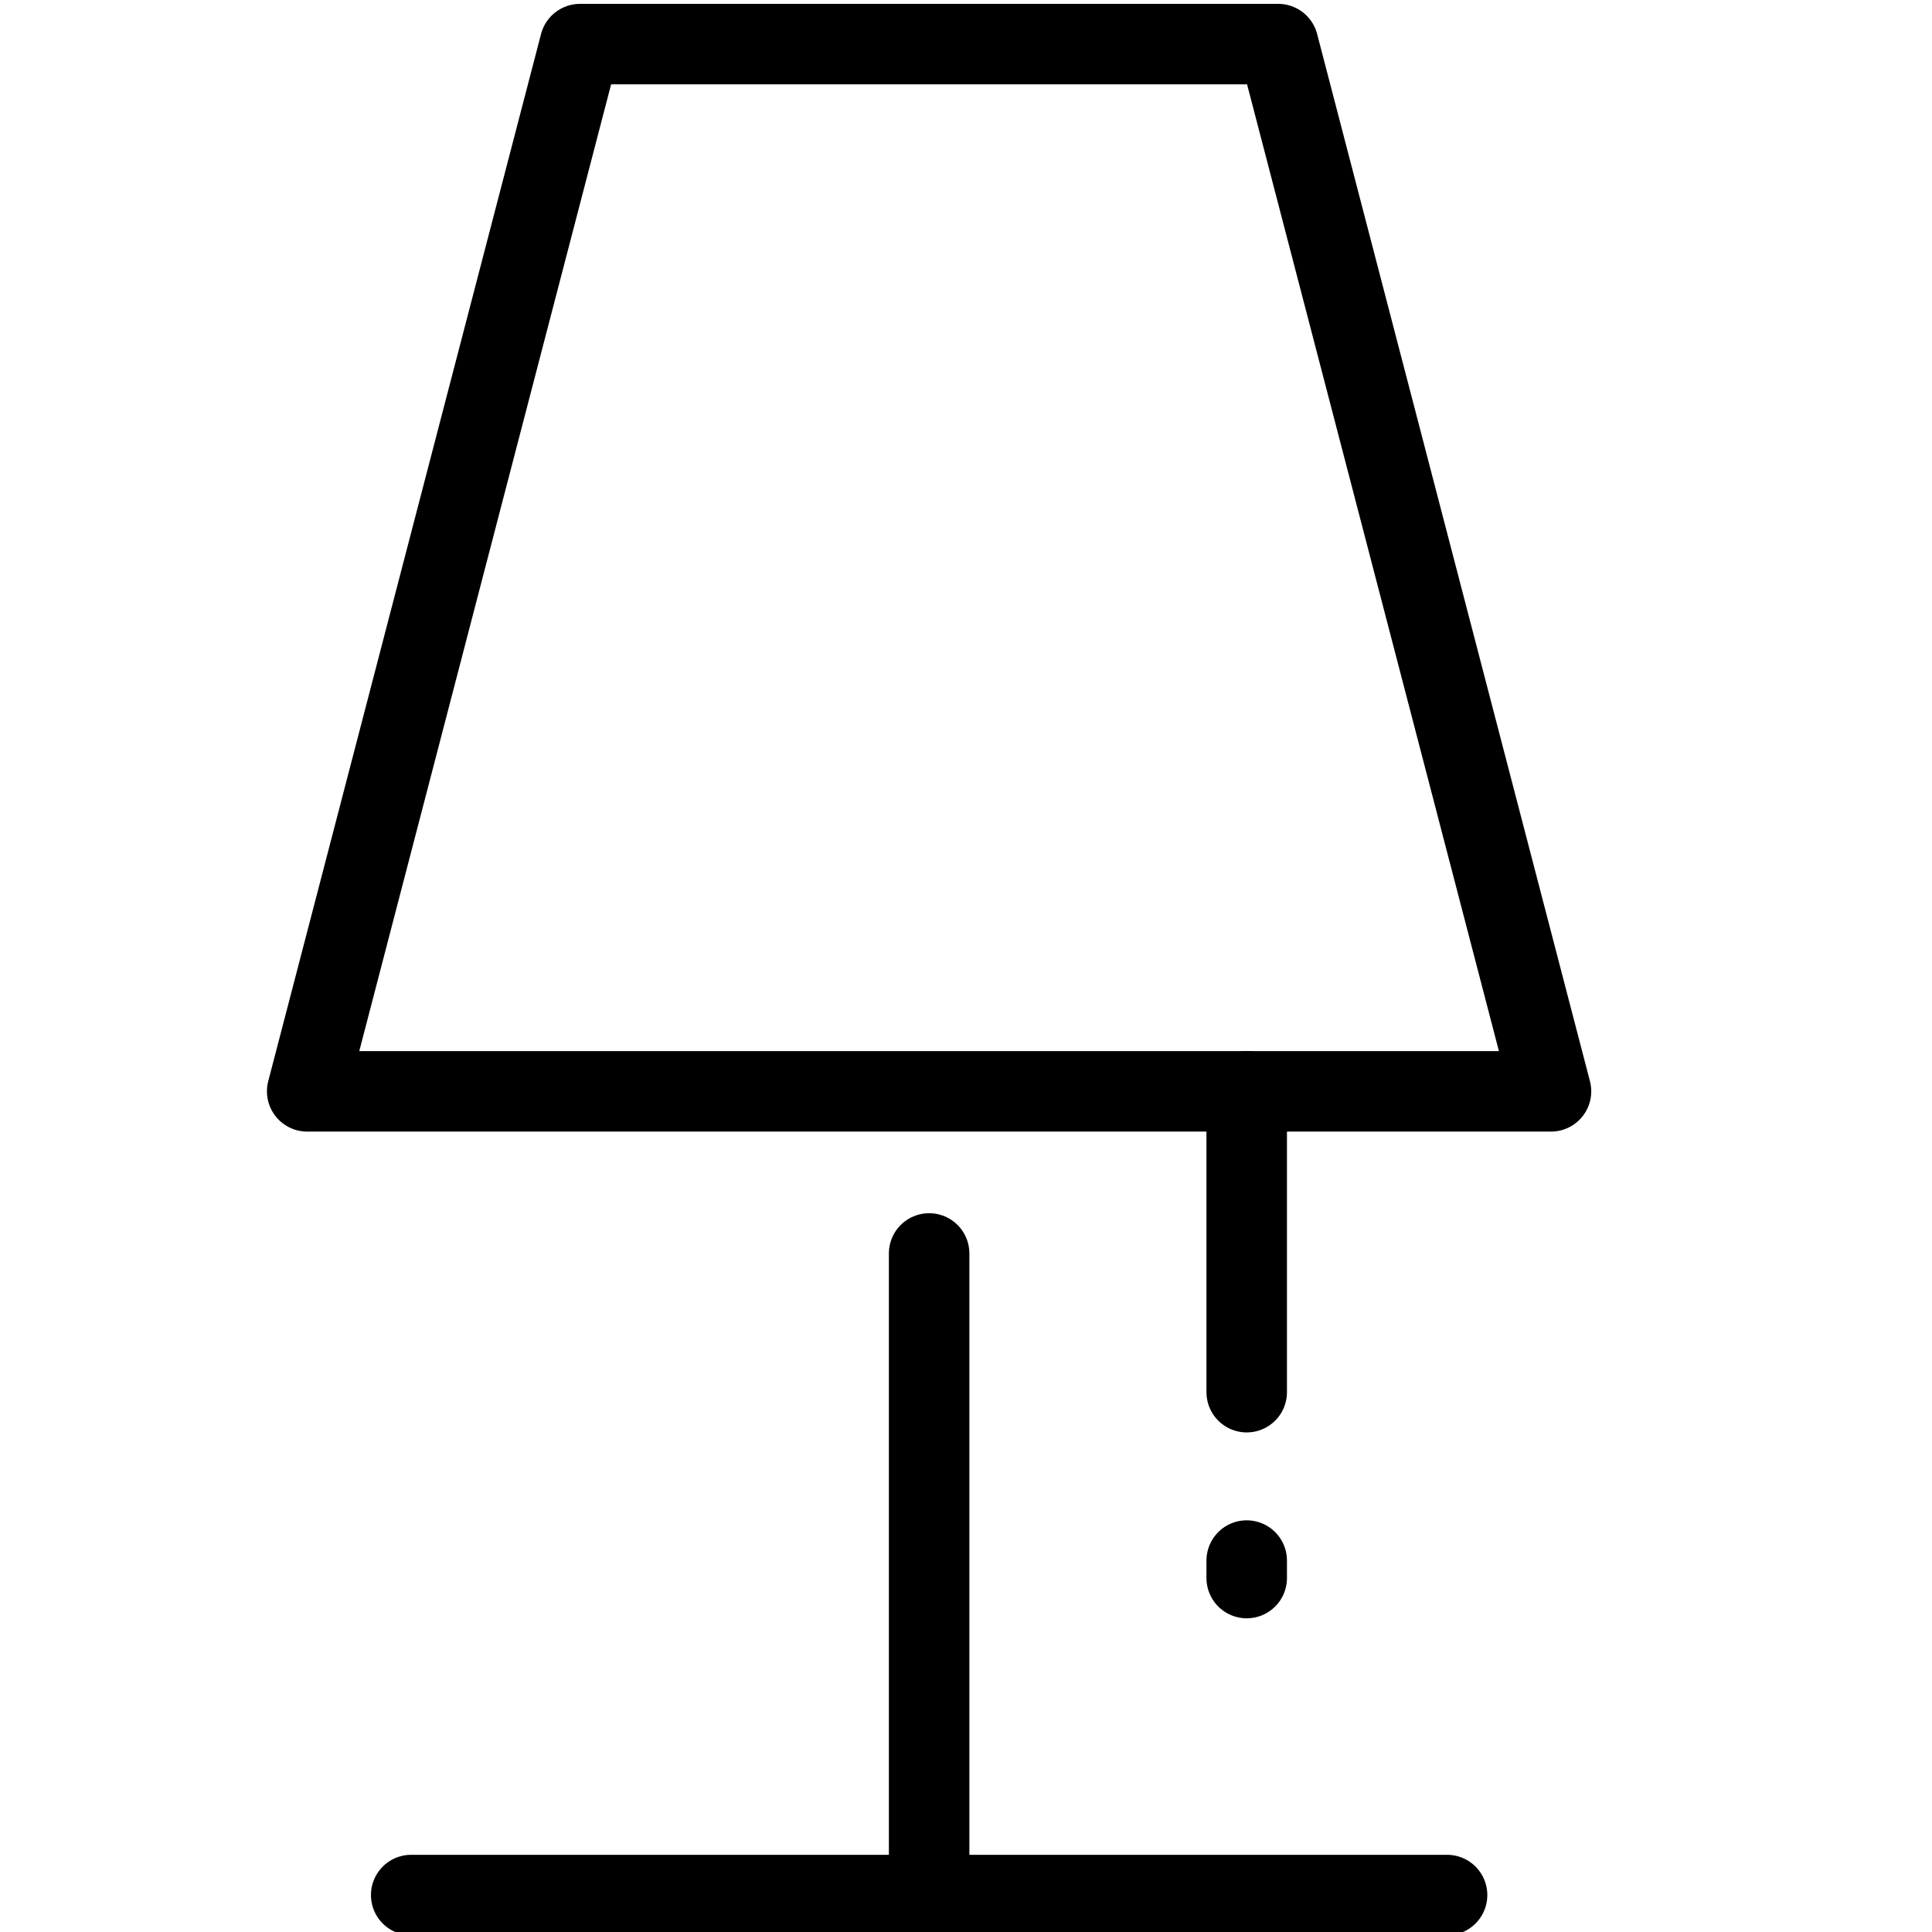 <?xml version="1.0" encoding="utf-8"?>
<!-- Generator: Adobe Illustrator 18.1.0, SVG Export Plug-In . SVG Version: 6.00 Build 0)  -->
<svg version="1.1" id="Layer_1" xmlns="http://www.w3.org/2000/svg" xmlns:xlink="http://www.w3.org/1999/xlink" x="0px" y="0px"
	 width="24px" height="24px" viewBox="0 0 24 24" enable-background="new 0 0 24 24" xml:space="preserve">
<g>
	
		<line fill="none" stroke="#000000" stroke-linecap="round" stroke-linejoin="round" stroke-miterlimit="10" x1="11.542" y1="15.571" x2="11.542" y2="23.541"/>
	
		<line fill="none" stroke="#000000" stroke-linecap="round" stroke-linejoin="round" stroke-miterlimit="10" x1="5.108" y1="23.541" x2="17.976" y2="23.541"/>
	<polygon fill="none" stroke="#000000" stroke-linecap="round" stroke-linejoin="round" stroke-miterlimit="10" points="
		19.267,13.557 3.816,13.557 7.205,0.548 15.878,0.548 	"/>
	
		<line fill="none" stroke="#000000" stroke-linecap="round" stroke-linejoin="round" x1="15.487" y1="13.557" x2="15.487" y2="17.294"/>
	
		<line fill="none" stroke="#000000" stroke-linecap="round" stroke-linejoin="round" stroke-miterlimit="10" x1="15.487" y1="19.386" x2="15.487" y2="19.603"/>
</g>
<rect x="0.014" y="0.035" fill="none" width="24" height="24"/>
</svg>
